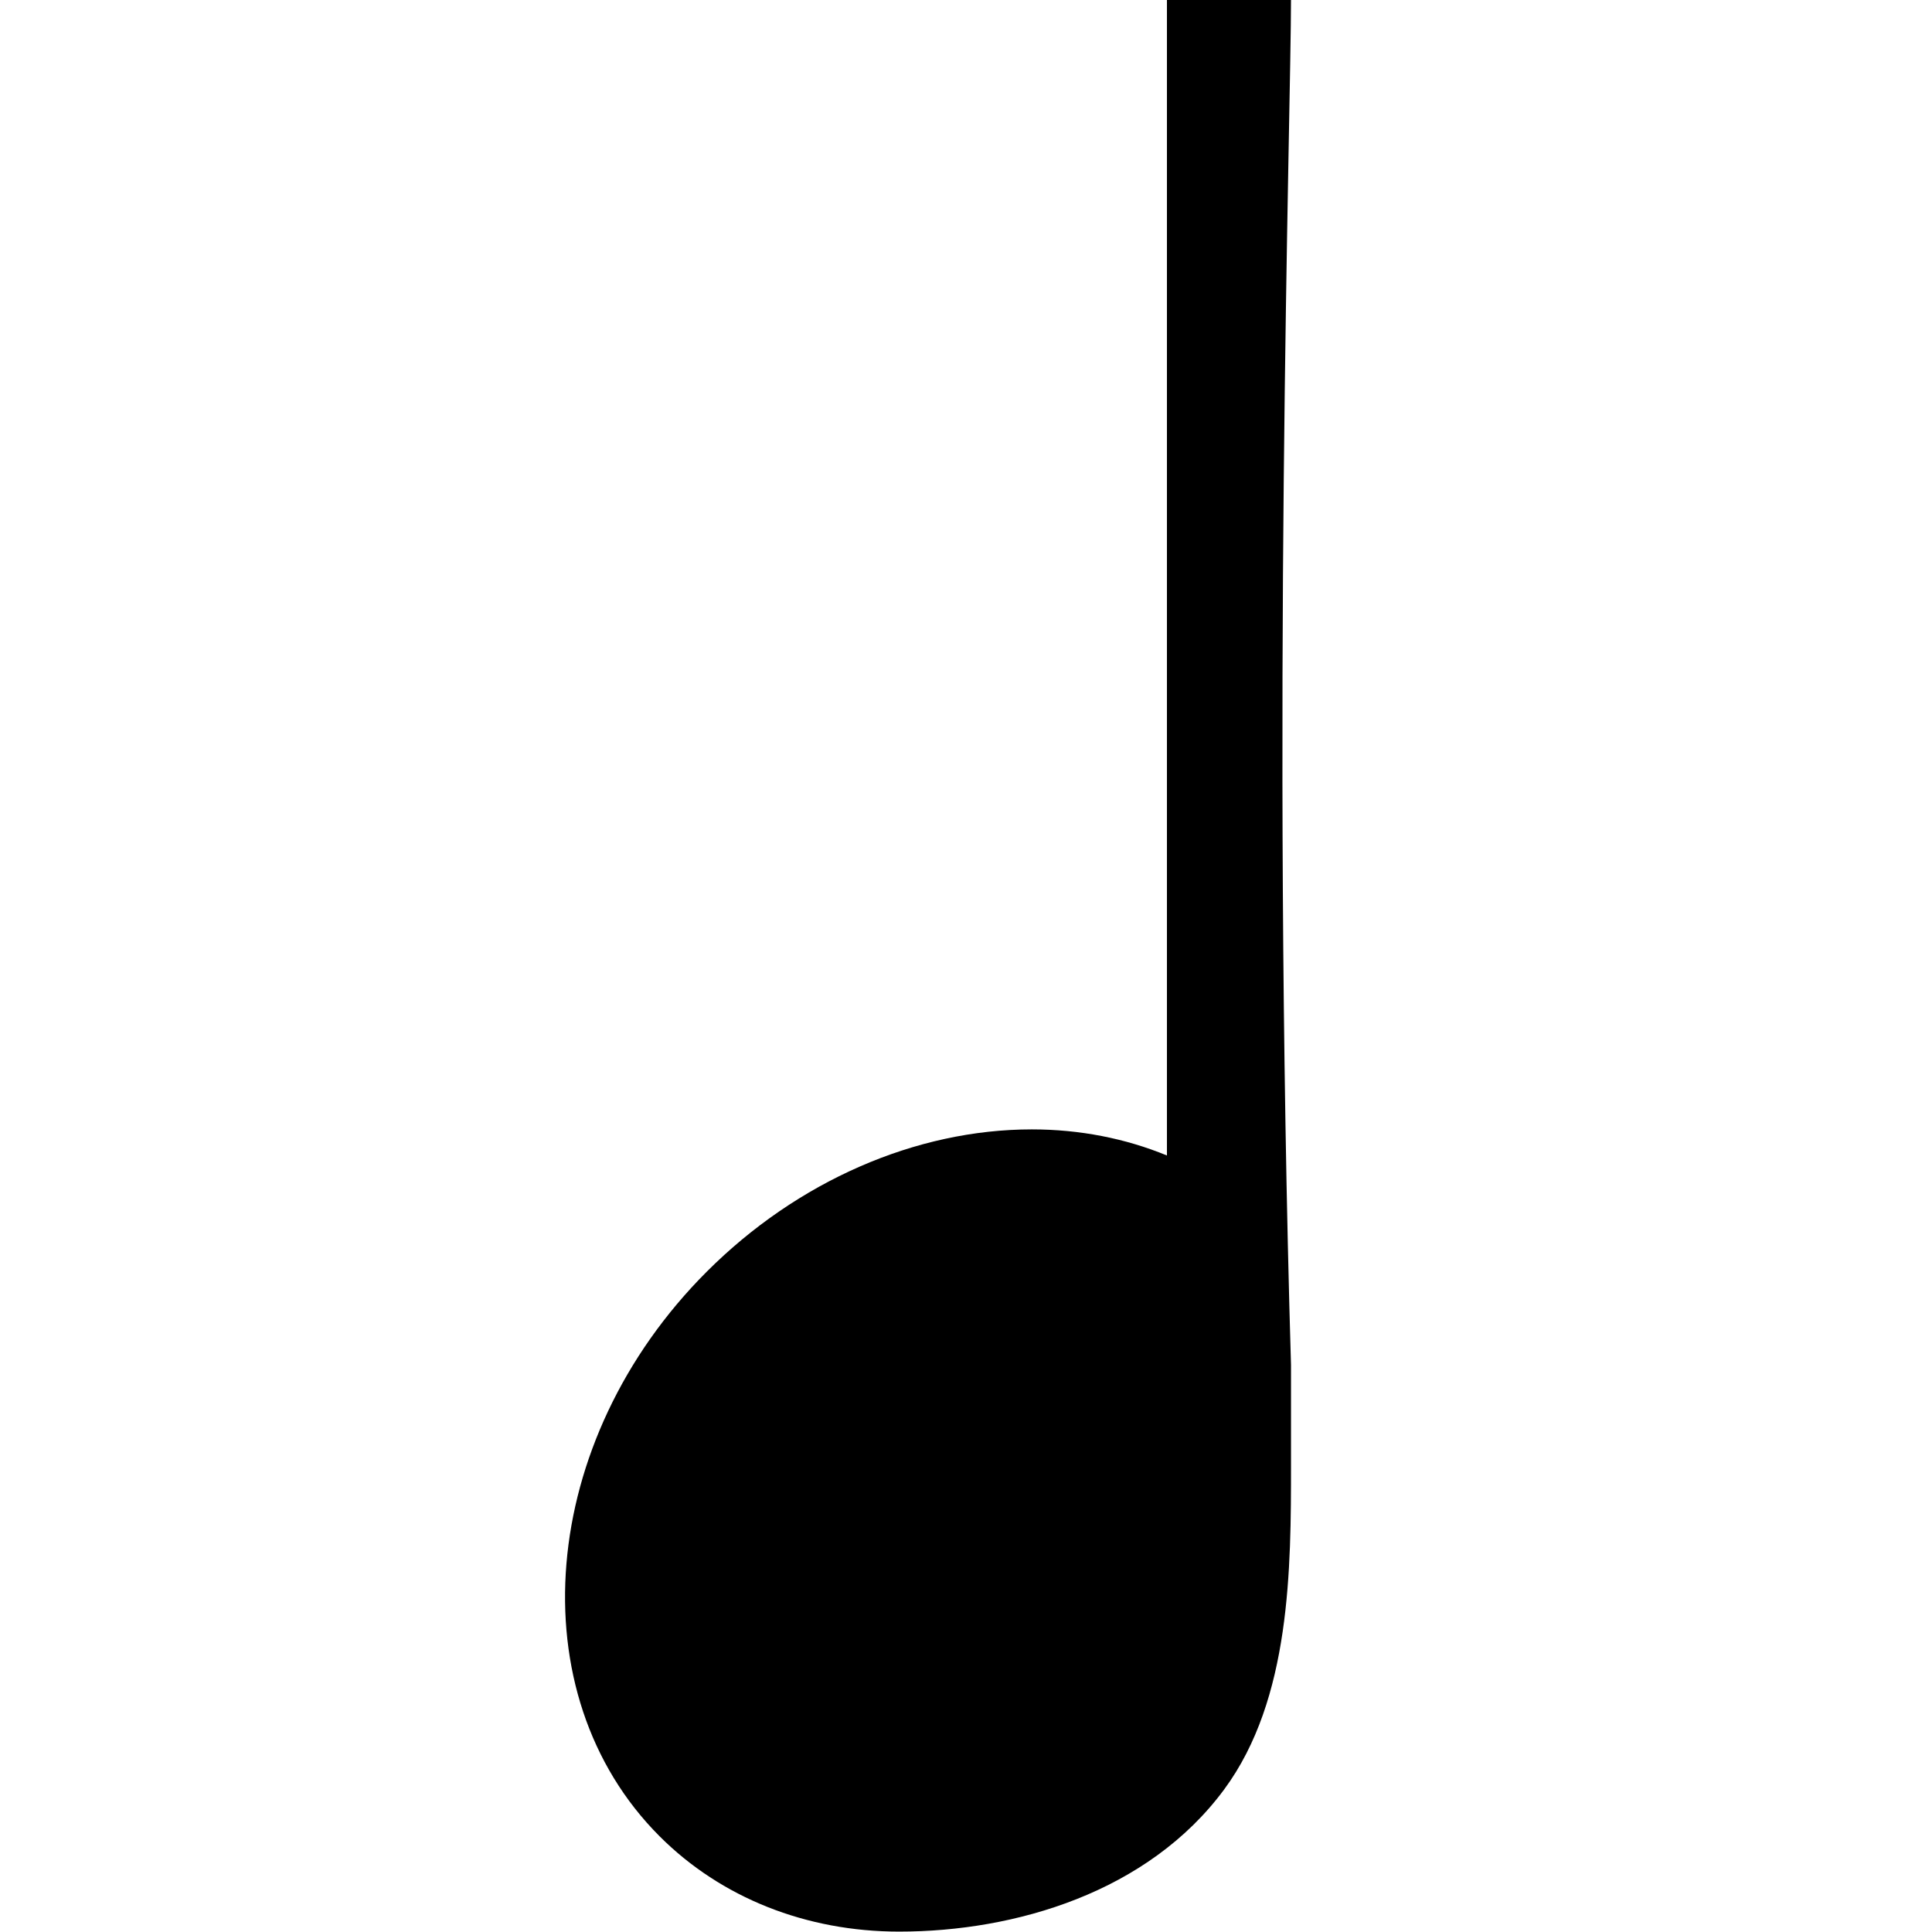 <svg id="eEkRqg41LBd1" xmlns="http://www.w3.org/2000/svg" xmlns:xlink="http://www.w3.org/1999/xlink"
    viewBox="0 0 520 520" shape-rendering="geometricPrecision" text-rendering="geometricPrecision"
    project-id="3f719794b6cf477a860cf4567b878ba8" export-id="e36ffb6555c446b6b788e2598f4ff240" cached="false">
    <g transform="scale(1.791)">
        <path
            d="M194.011,0L175.367,0v173.646c-6.239-2.566-13.111-3.922-20.305-3.922-17.458,0-35.266,7.796-48.857,21.388-25.344,25.343-28.516,63.407-7.072,84.853c9.232,9.232,22.016,14.316,35.995,14.316c17.458,0,37.448-5.919,48.857-21.388c10.026-13.594,10.026-33.284,10.026-48.771-0-1.941-0,2.157-0,0l0-14.989c-2.904-98.42,0-187.902,0-205.363v.23Z" />
    </g>
</svg>
